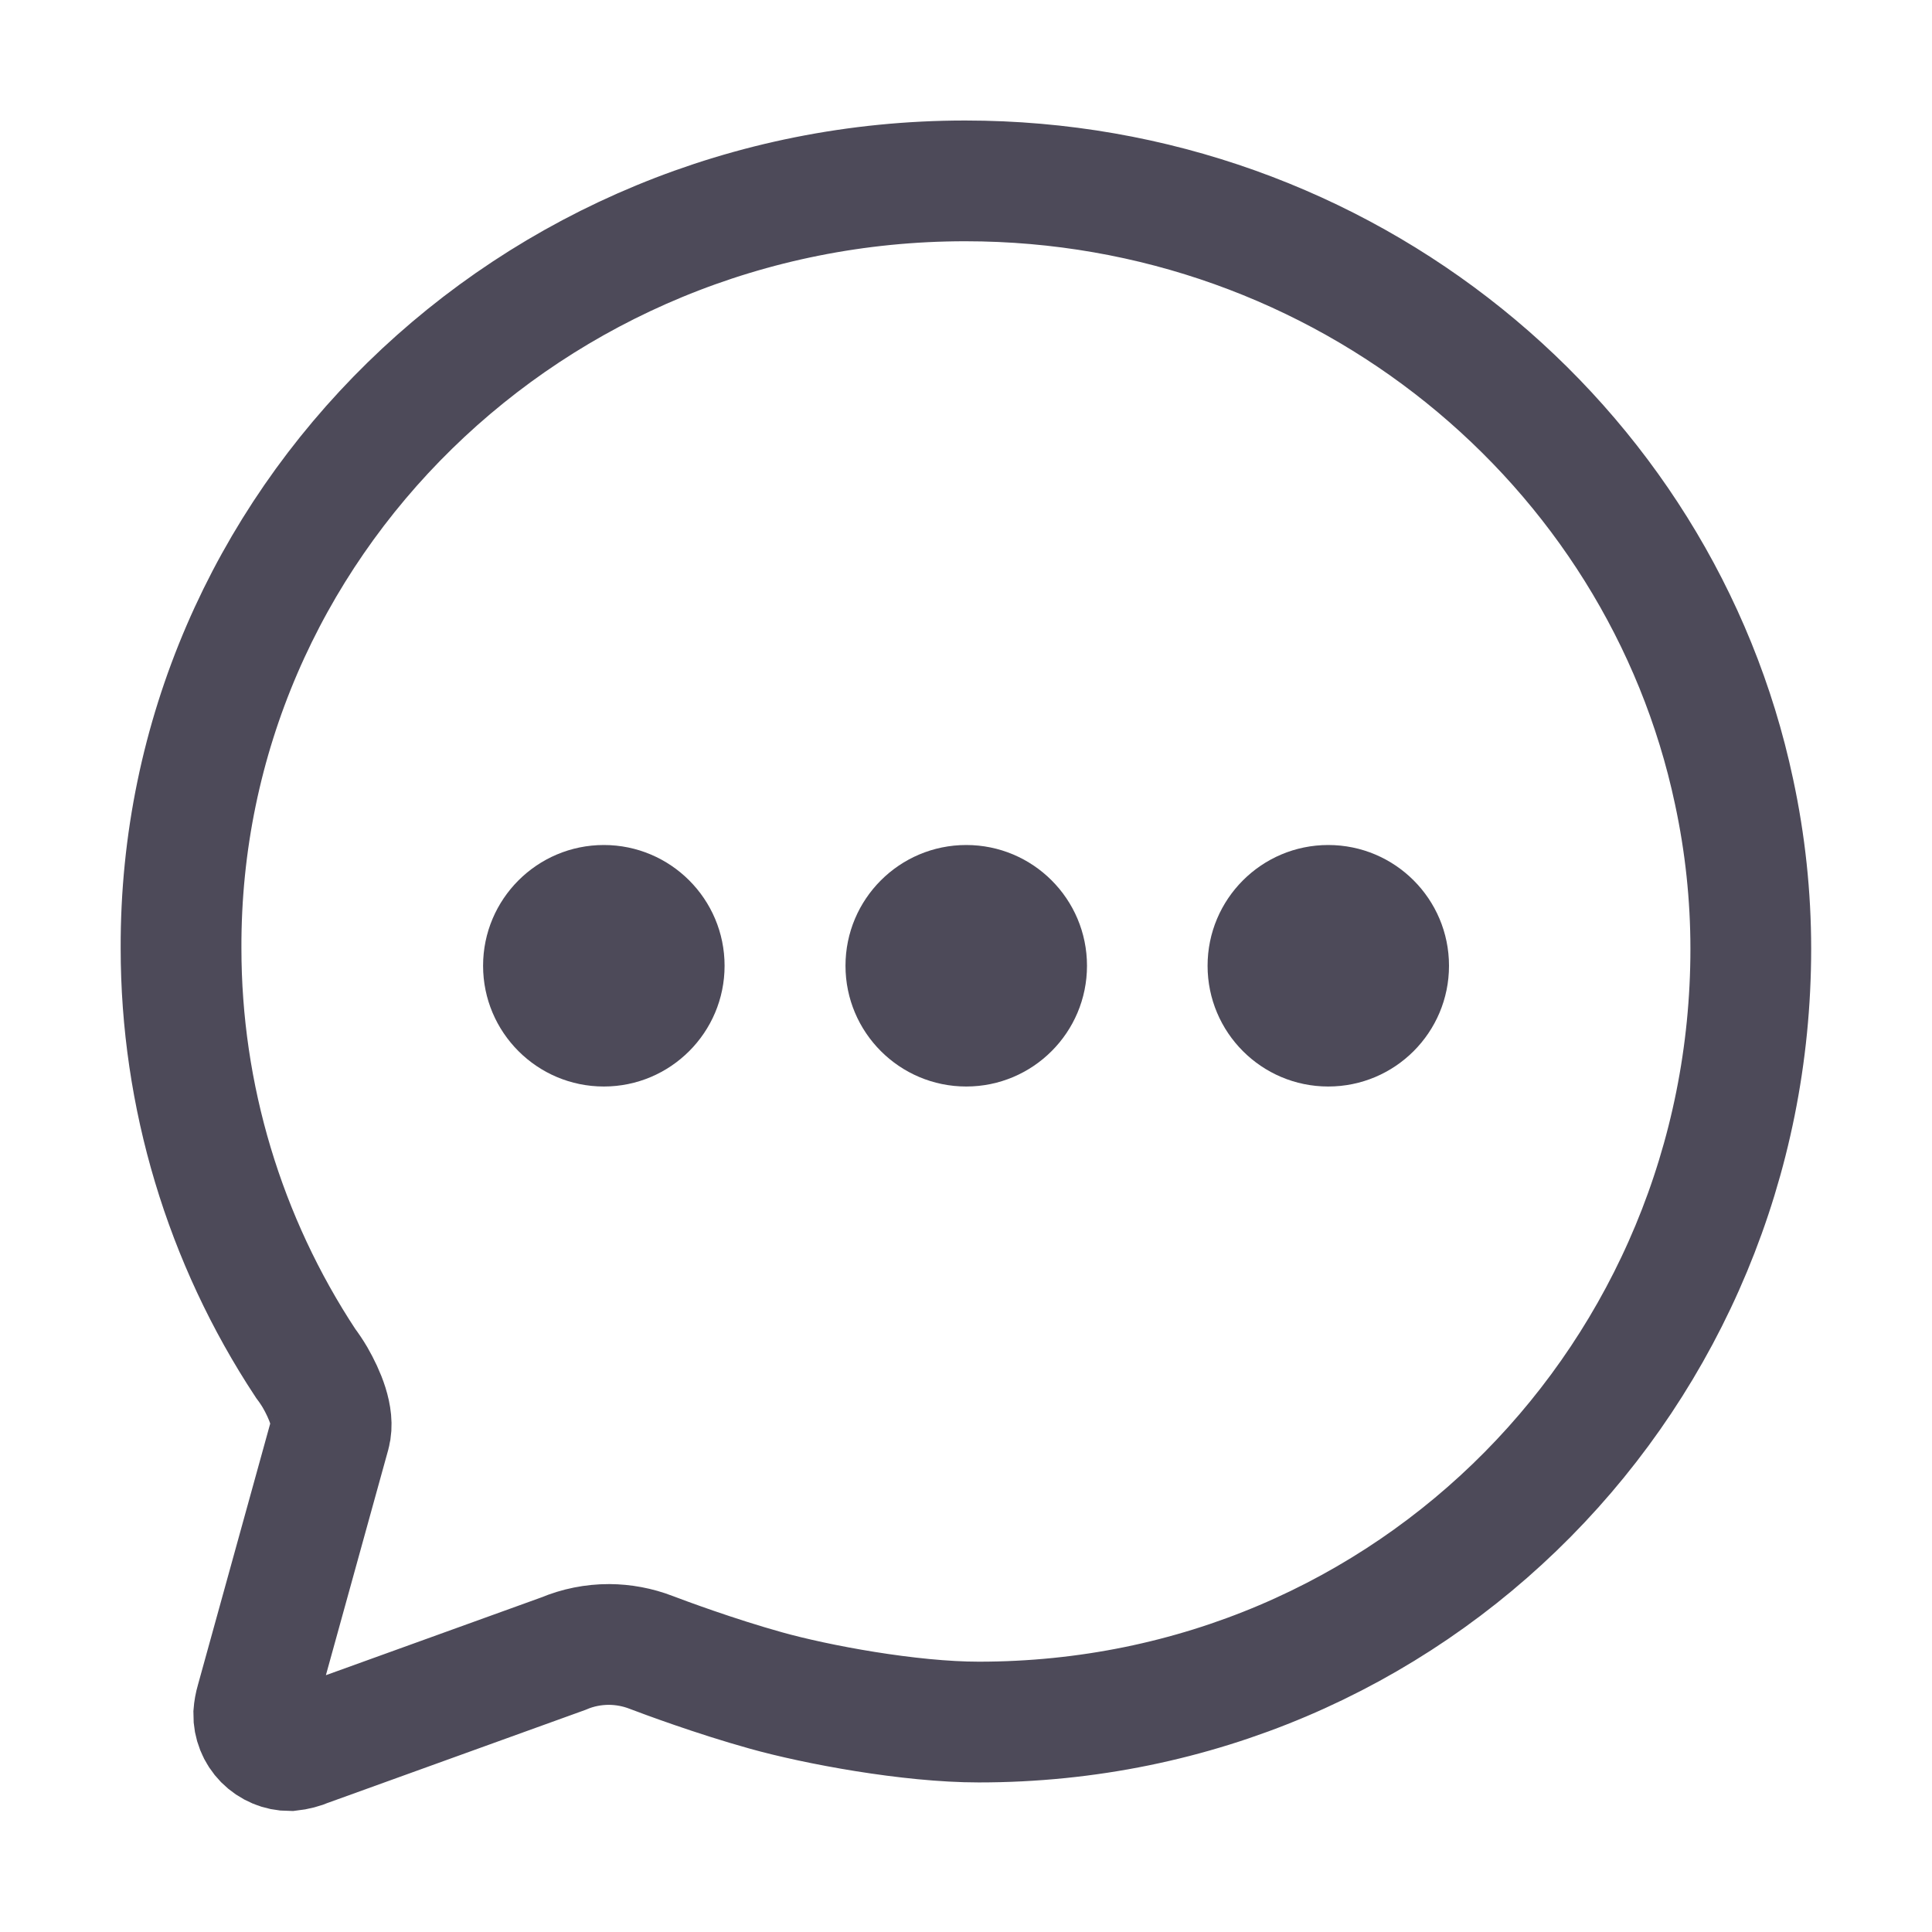 <svg width="24" height="24" viewBox="0 0 24 24" fill="none" xmlns="http://www.w3.org/2000/svg">
<g opacity="0.8">
<path d="M4.1 17.81C4.156 17.604 4.033 17.319 3.915 17.113C3.879 17.052 3.839 16.992 3.796 16.935C2.787 15.405 2.249 13.612 2.249 11.779C2.232 6.517 6.595 2.247 11.991 2.247C16.696 2.247 20.624 5.507 21.541 9.834C21.679 10.475 21.749 11.13 21.749 11.786C21.749 17.055 17.554 21.392 12.159 21.392C11.301 21.392 10.143 21.176 9.512 20.999C8.88 20.823 8.25 20.588 8.087 20.526C7.921 20.462 7.744 20.429 7.566 20.428C7.371 20.428 7.178 20.466 6.999 20.542L3.819 21.69C3.75 21.72 3.676 21.739 3.601 21.747C3.541 21.747 3.482 21.735 3.428 21.712C3.373 21.689 3.323 21.655 3.281 21.613C3.239 21.57 3.206 21.52 3.184 21.464C3.162 21.409 3.151 21.35 3.152 21.291C3.156 21.238 3.165 21.187 3.18 21.136L4.1 17.81Z" stroke="#201D2F" stroke-width="1.5" stroke-miterlimit="10" stroke-linecap="round"/>
<path d="M7.501 13.497C8.329 13.497 9.001 12.825 9.001 11.997C9.001 11.169 8.329 10.497 7.501 10.497C6.673 10.497 6.001 11.169 6.001 11.997C6.001 12.825 6.673 13.497 7.501 13.497Z" fill="#201D2F"/>
<path d="M12.003 13.497C12.831 13.497 13.503 12.825 13.503 11.997C13.503 11.168 12.831 10.497 12.003 10.497C11.175 10.497 10.503 11.168 10.503 11.997C10.503 12.825 11.175 13.497 12.003 13.497Z" fill="#201D2F"/>
<path d="M16.5 13.497C17.329 13.497 18 12.825 18 11.997C18 11.169 17.329 10.497 16.5 10.497C15.672 10.497 15.001 11.169 15.001 11.997C15.001 12.825 15.672 13.497 16.5 13.497Z" fill="#201D2F"/>
</g>
</svg>
